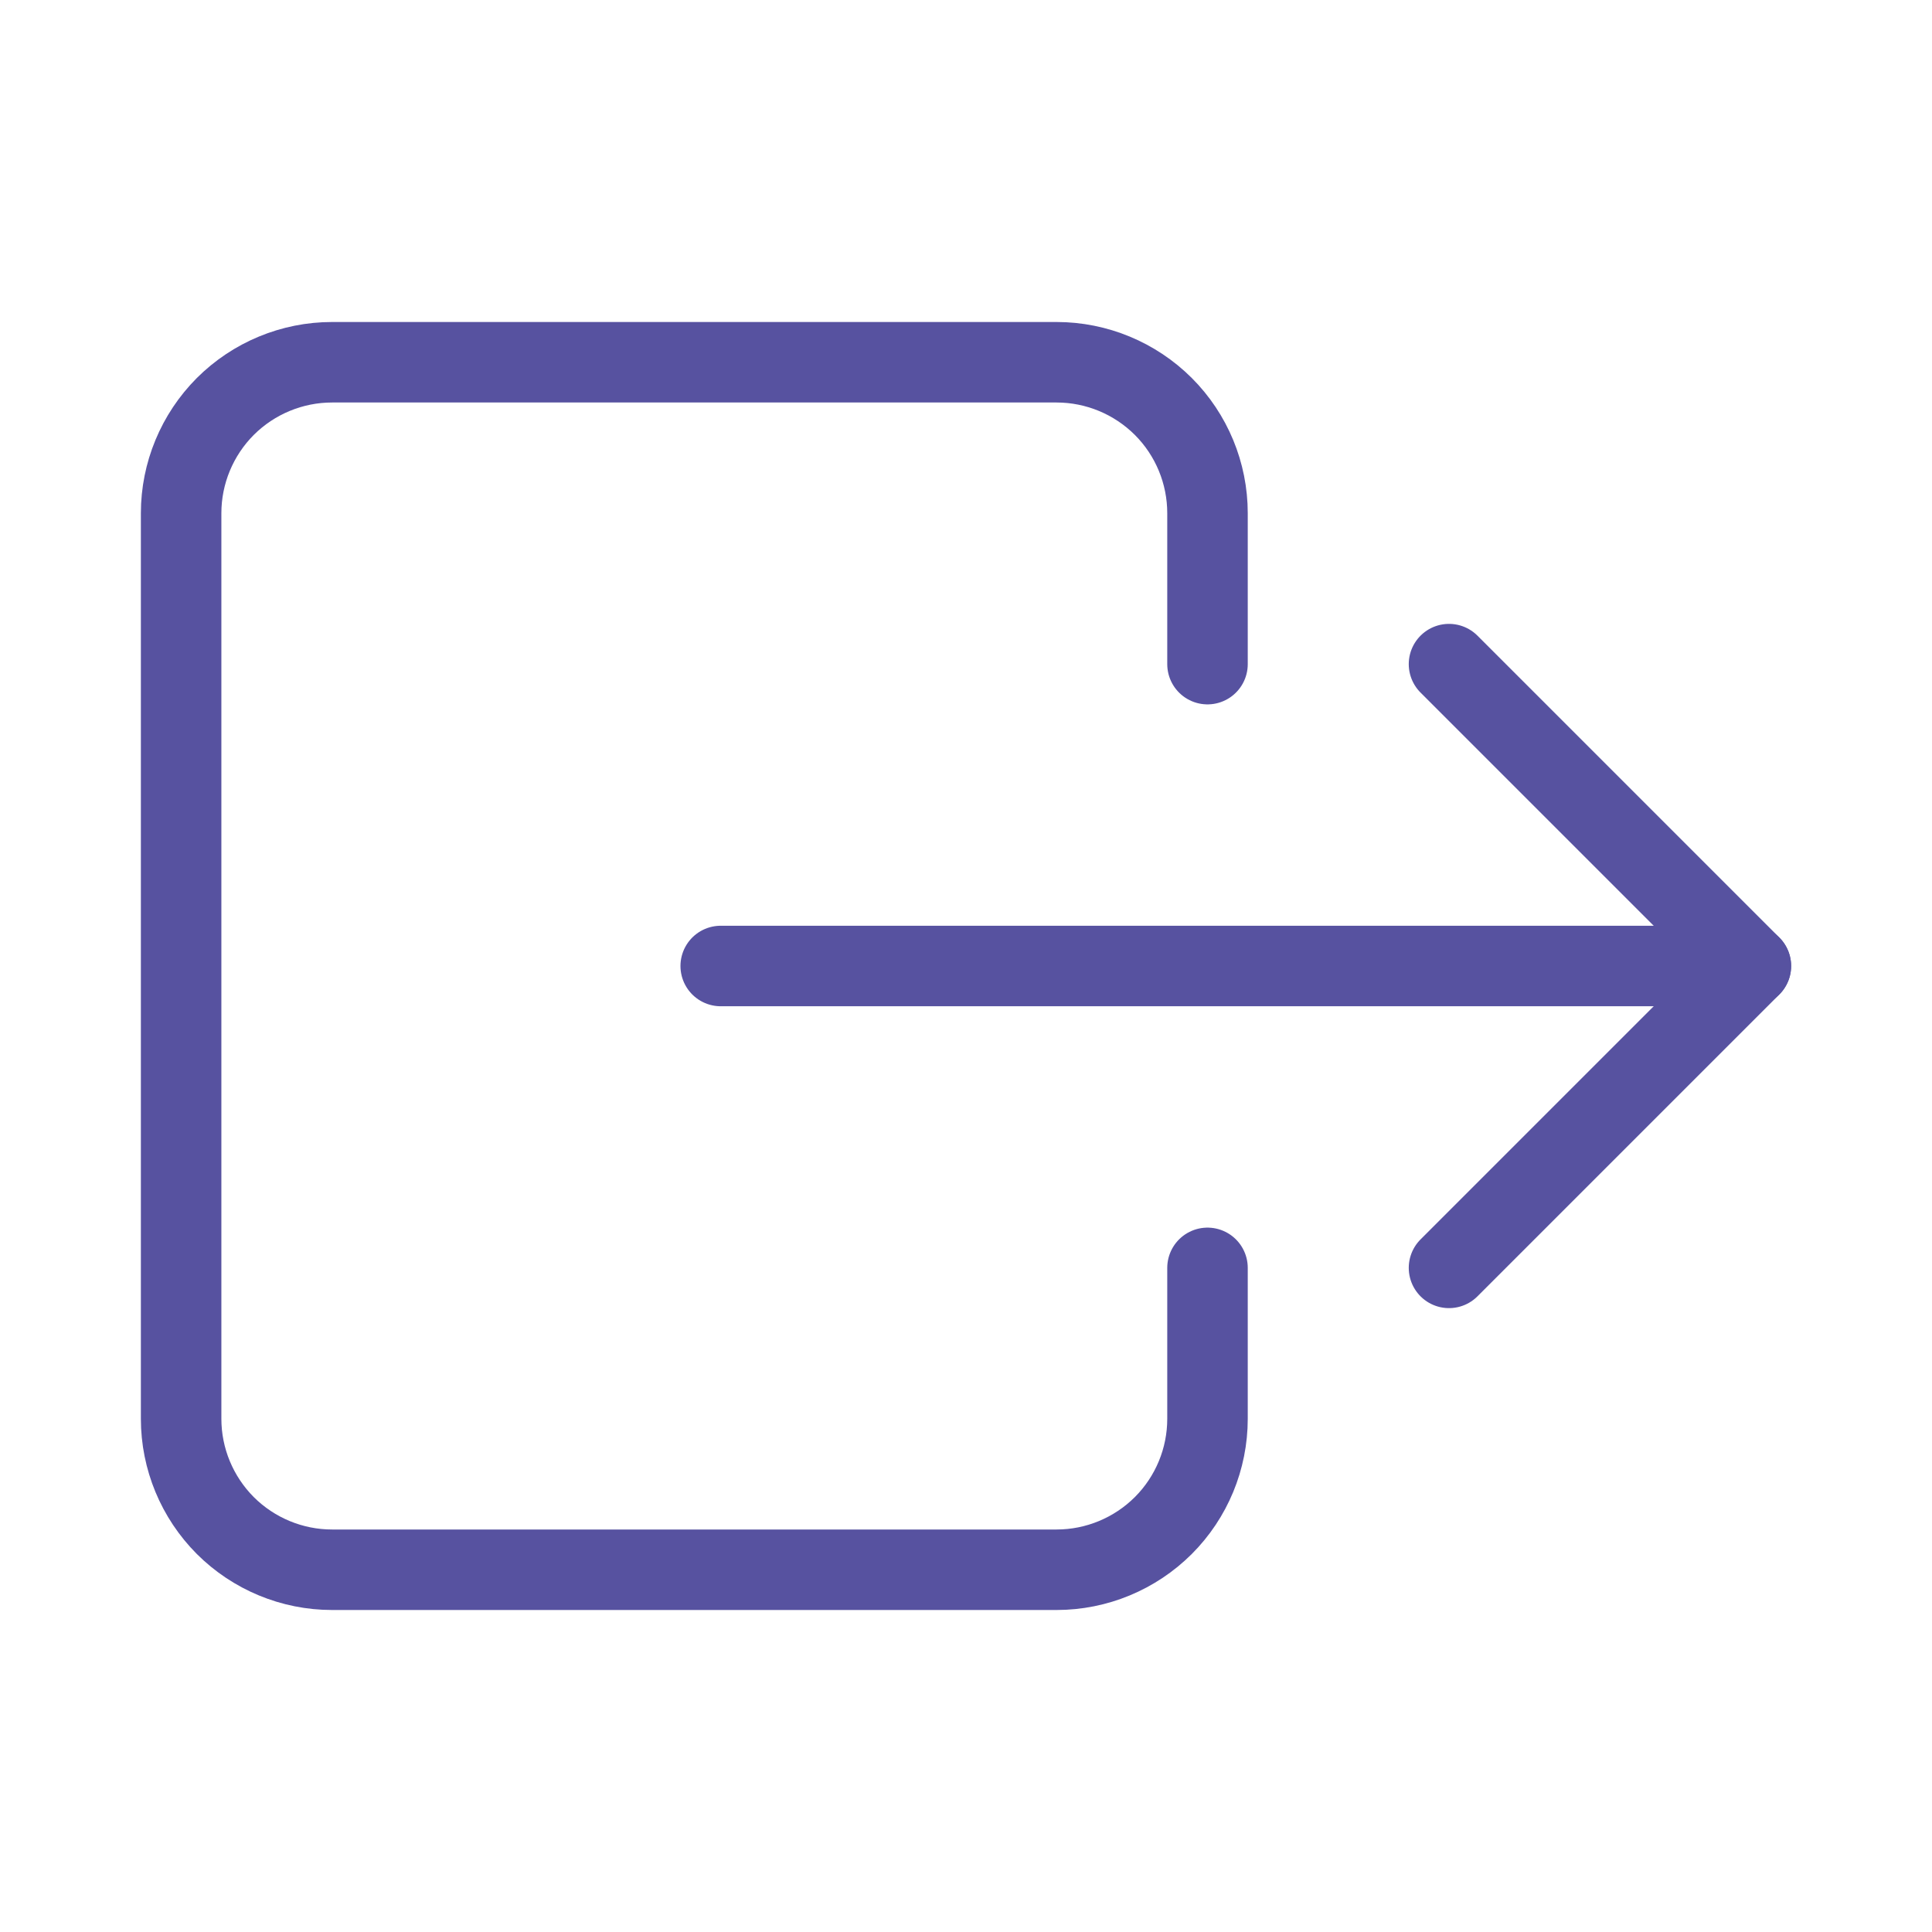 <svg width="24" height="24" viewBox="0 0 24 24" fill="none" xmlns="http://www.w3.org/2000/svg">
<path d="M15 8.25V6.375C15 5.878 14.803 5.401 14.451 5.049C14.099 4.698 13.622 4.5 13.125 4.5H4.125C3.628 4.5 3.151 4.698 2.799 5.049C2.448 5.401 2.25 5.878 2.25 6.375V17.625C2.25 18.122 2.448 18.599 2.799 18.951C3.151 19.302 3.628 19.5 4.125 19.5H13.125C13.622 19.5 14.099 19.302 14.451 18.951C14.803 18.599 15 18.122 15 17.625V15.75" stroke="#5752A0" stroke-linecap="round" stroke-linejoin="round"/>
<path d="M18 8.25L21.75 12L18 15.75" stroke="#5752A0" stroke-linecap="round" stroke-linejoin="round"/>
<path d="M8.953 12H21.75" stroke="#5752A0" stroke-linecap="round" stroke-linejoin="round"/>
</svg>
